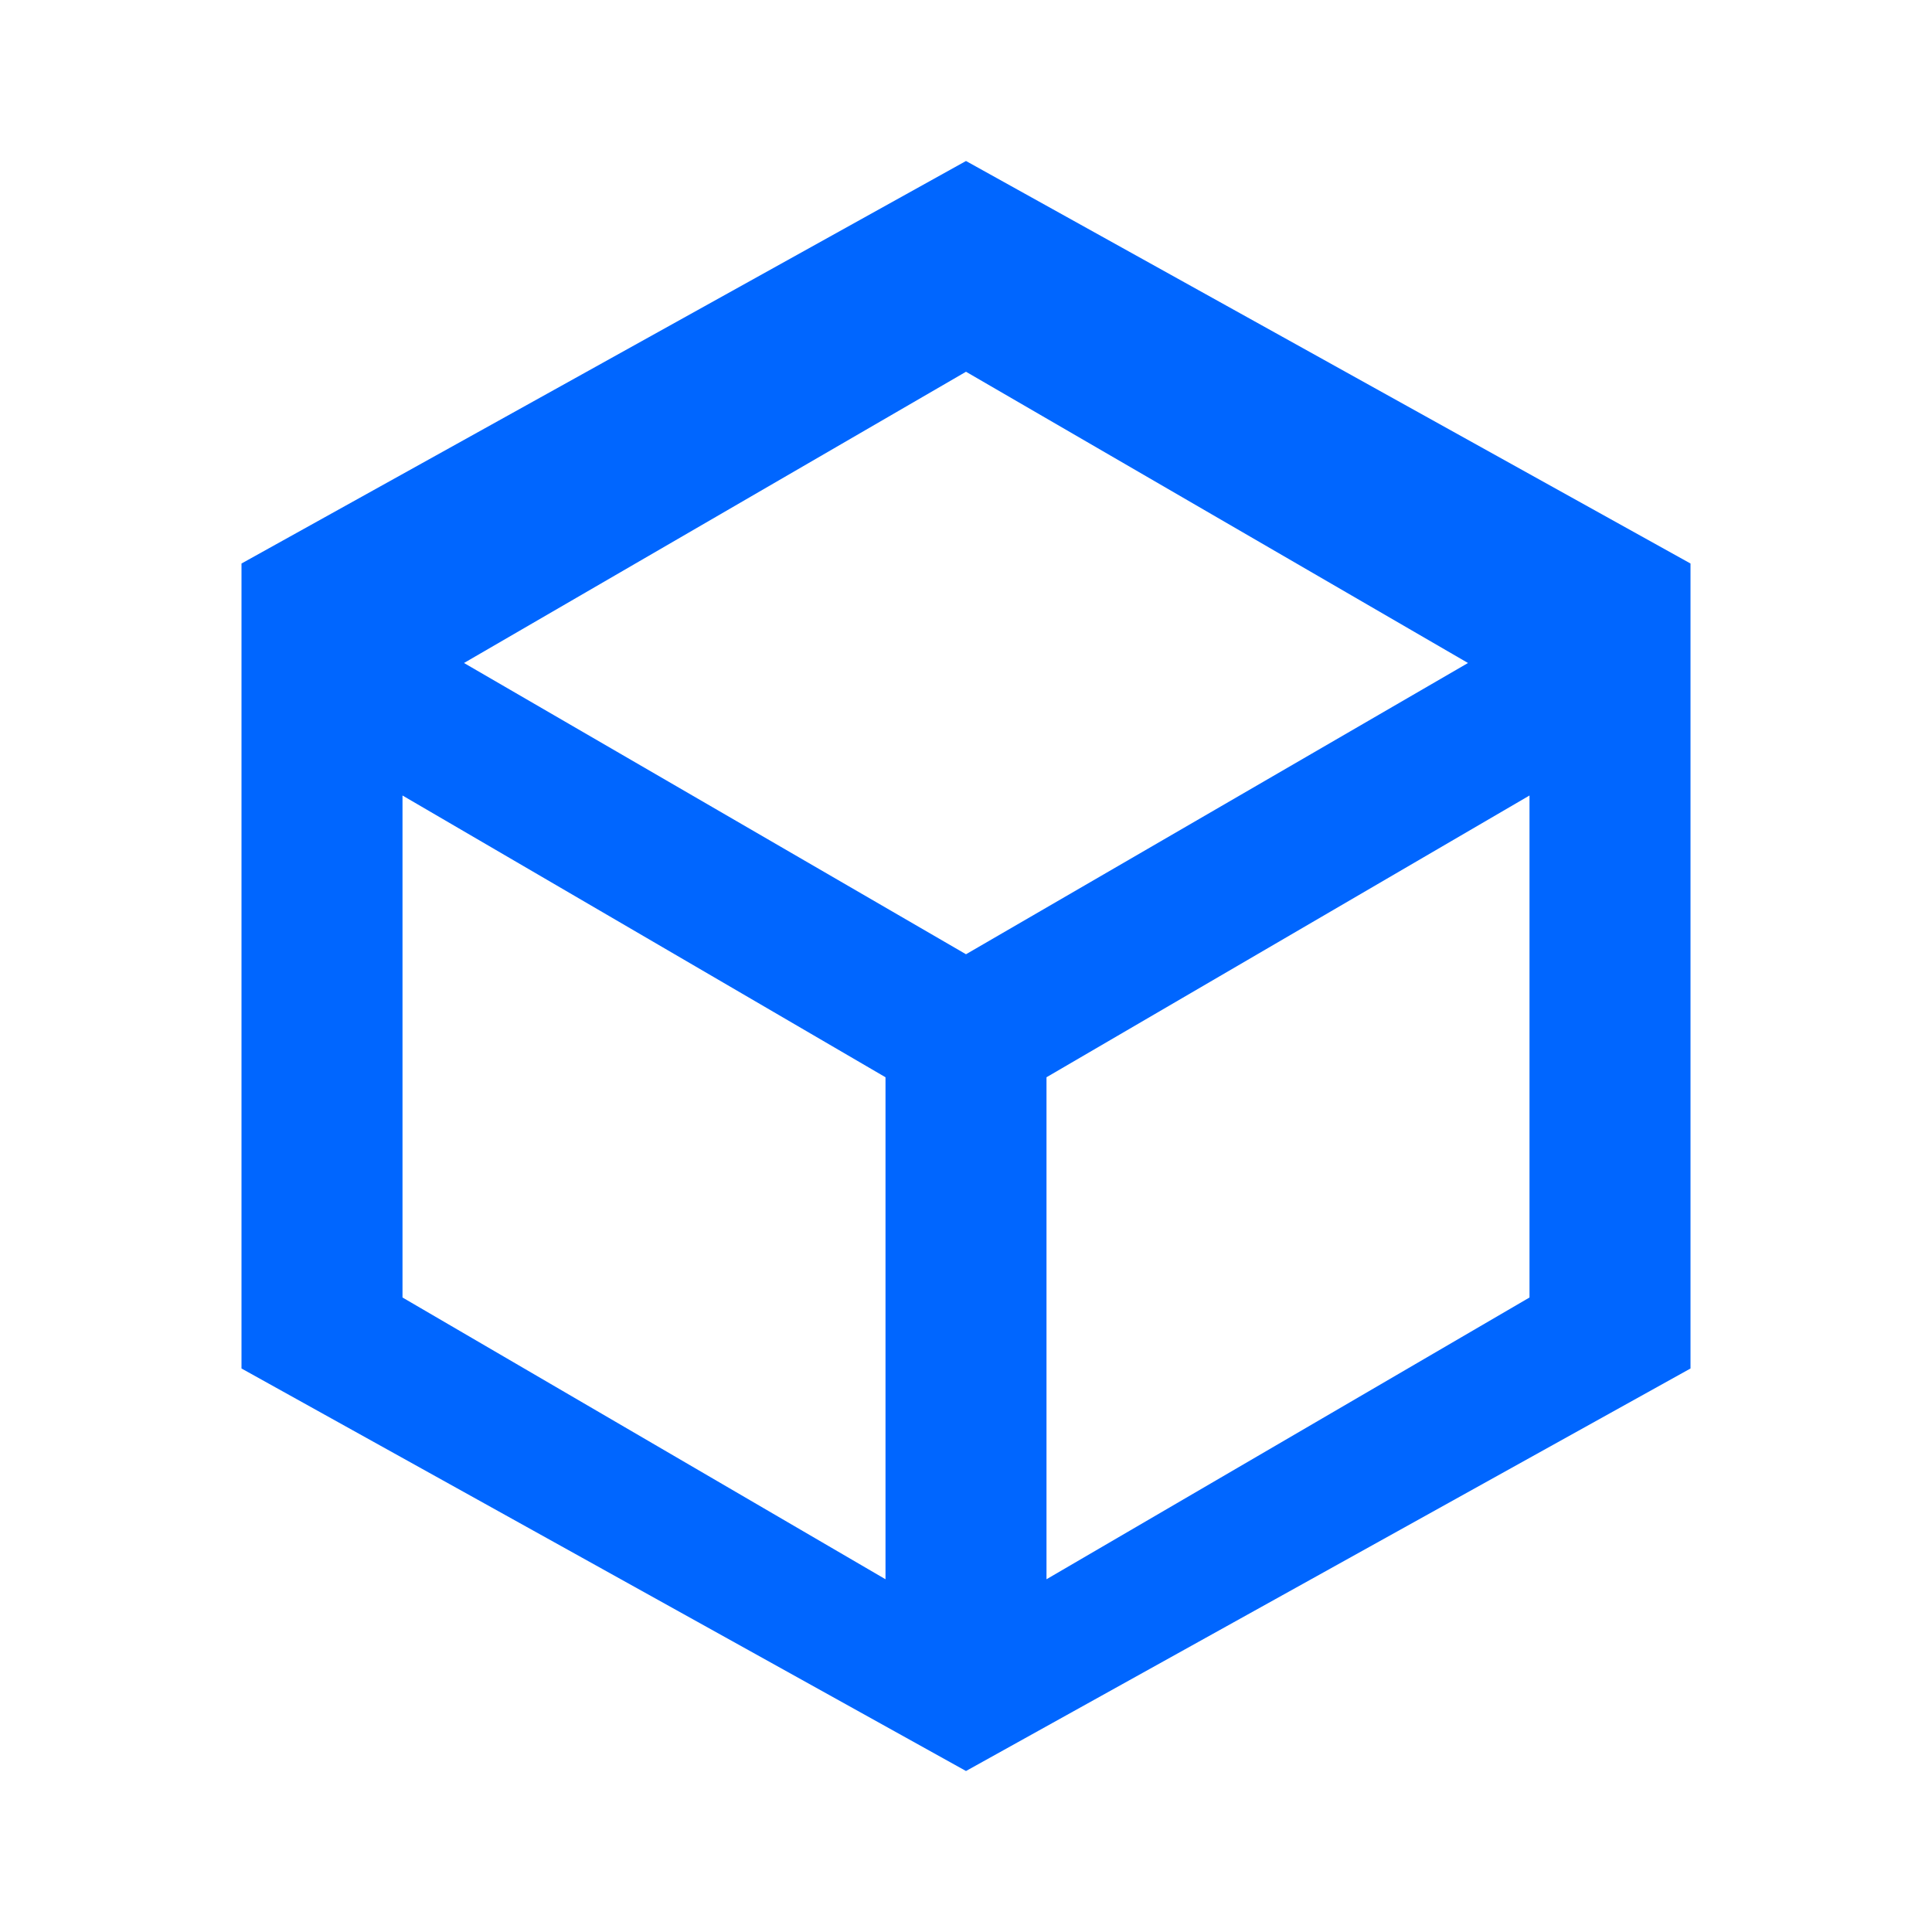 <svg width="24" height="24" viewBox="0 0 24 24" fill="none" xmlns="http://www.w3.org/2000/svg">
  <path d="M12 2L3 7V17L12 22L21 17V7L12 2ZM12 4.618L18.236 8.236L12 11.854L5.764 8.236L12 4.618ZM5 9.882L11 13.382V19.618L5 16.118V9.882ZM13 19.618V13.382L19 9.882V16.118L13 19.618Z" fill="#0066FF"/>
</svg> 
